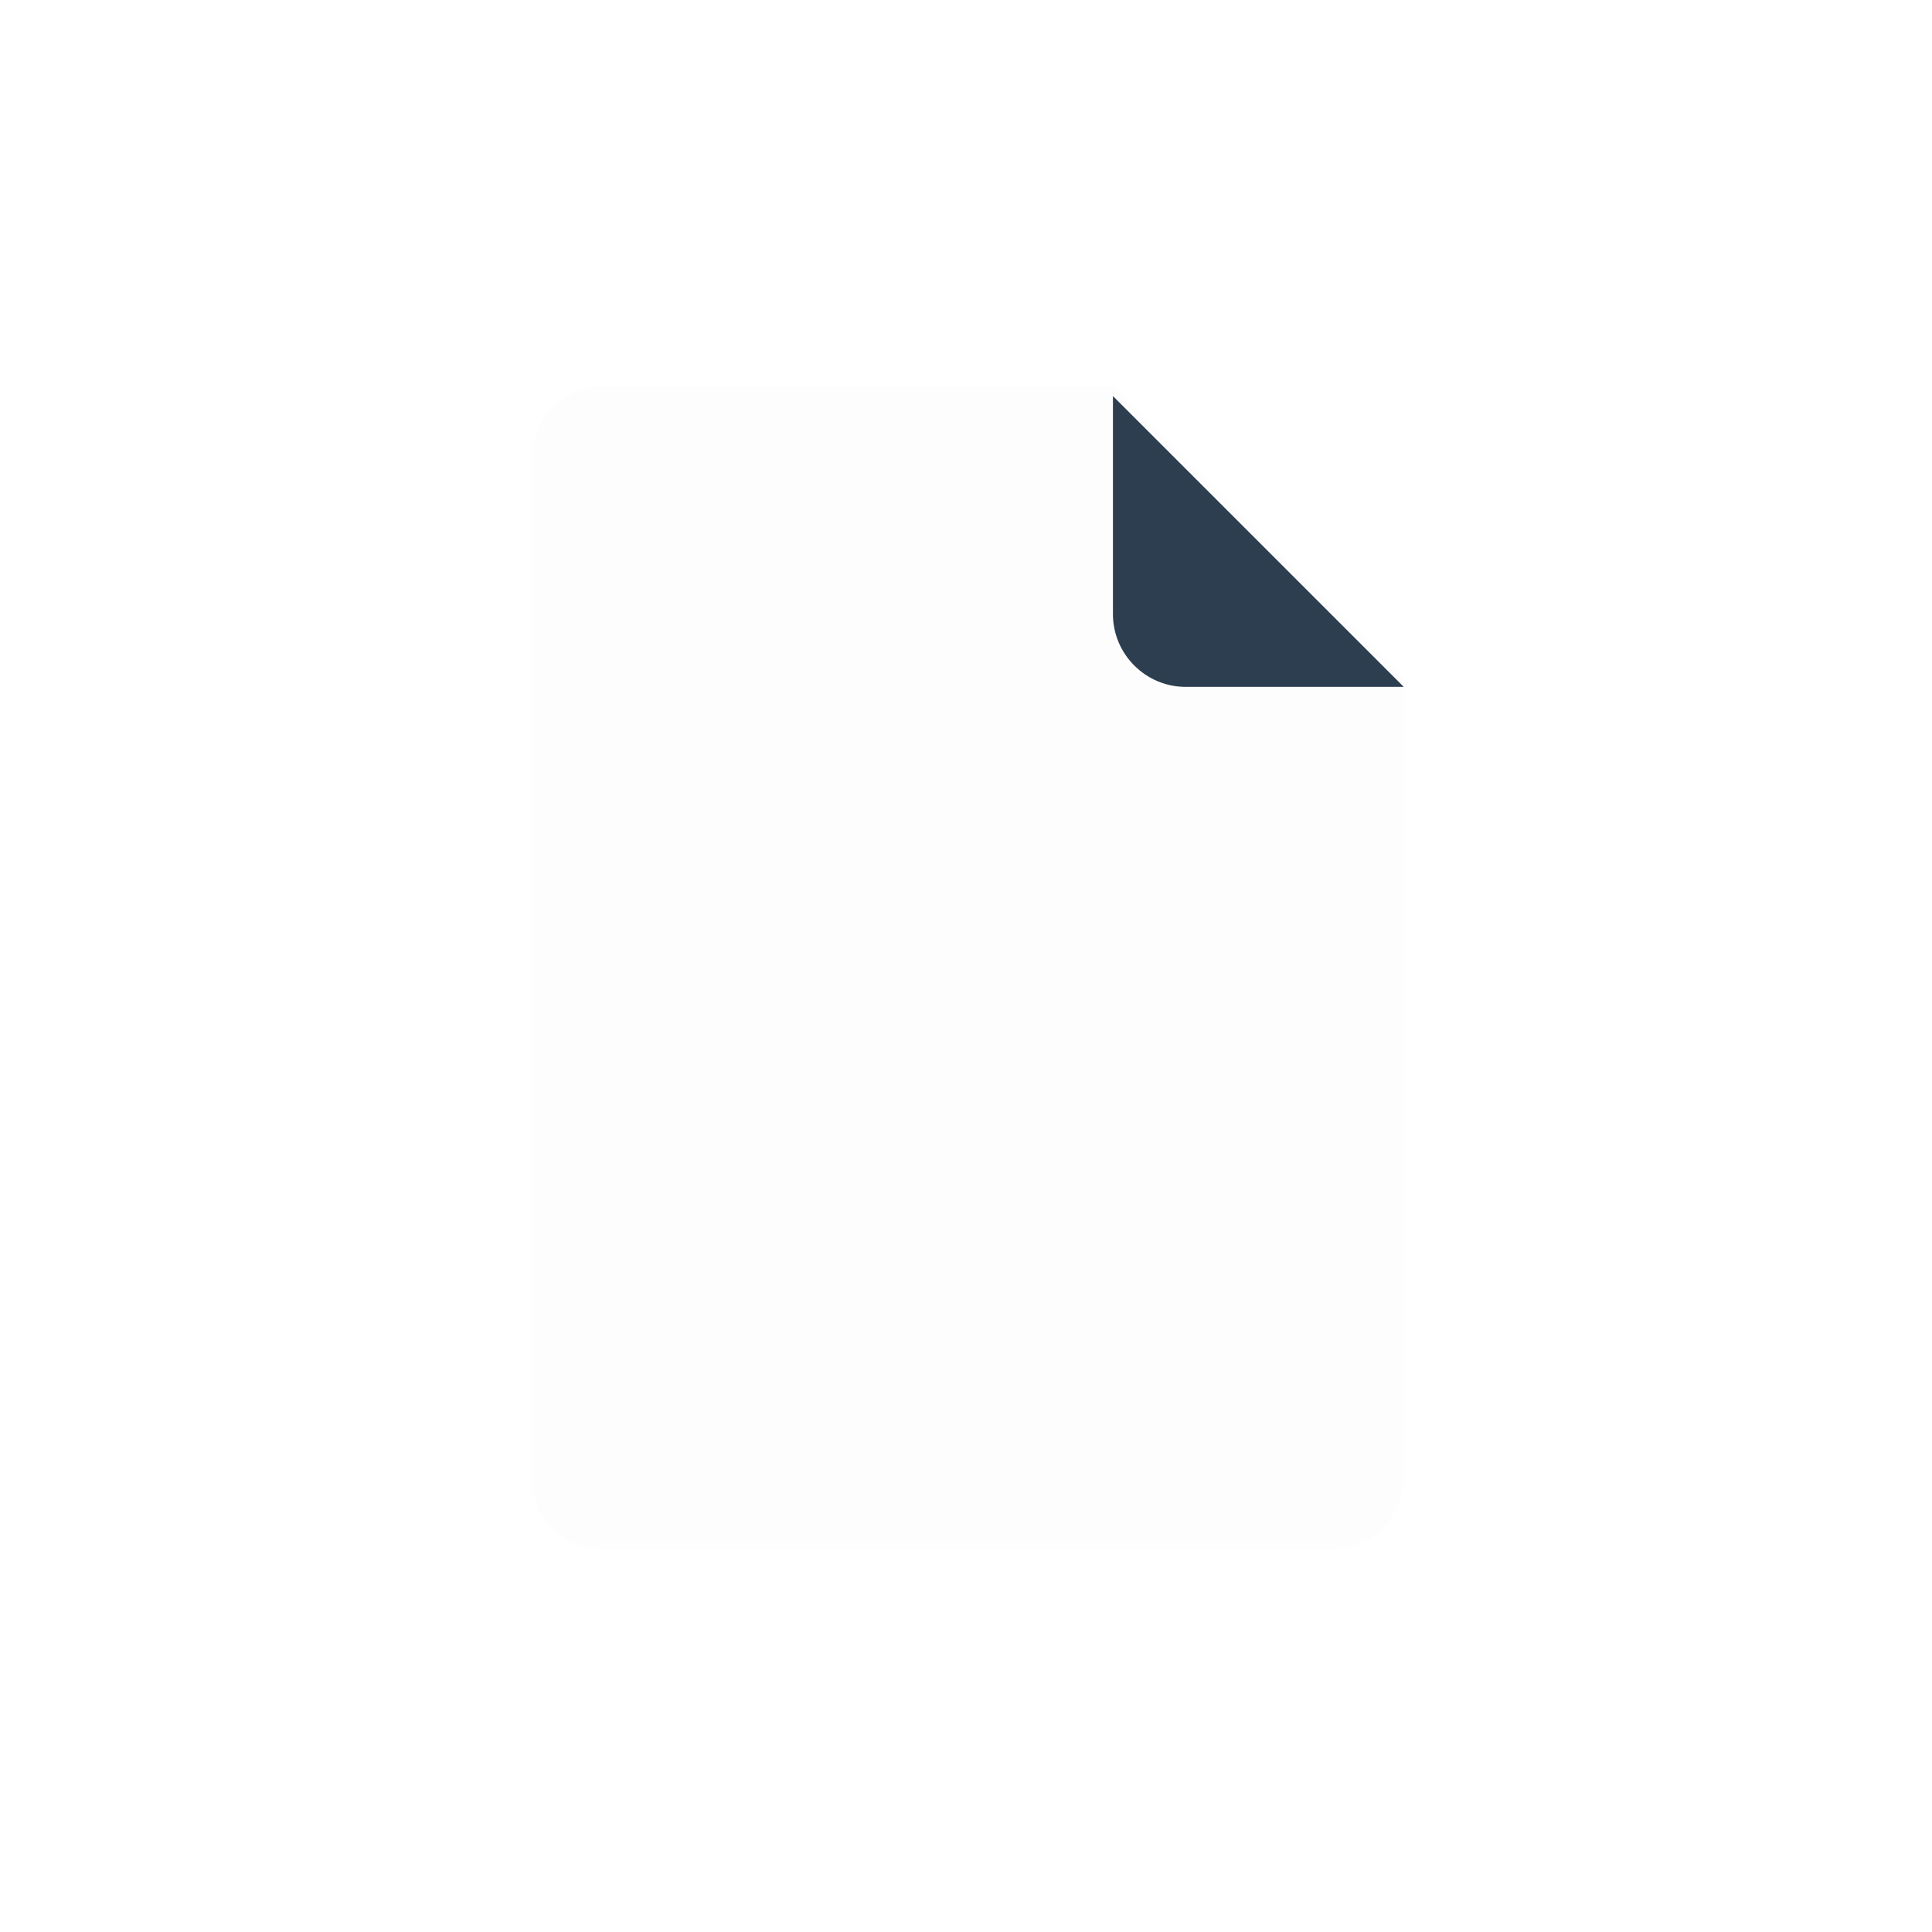 <svg width="200" height="200" viewBox="0 0 200 200" fill="none" xmlns="http://www.w3.org/2000/svg">
<path d="M62.526 40C58.387 40 55 43.387 55 47.526V152.894C55 157.033 58.387 160.42 62.526 160.42H137.791C141.931 160.42 145.318 157.033 145.318 152.894V70.105L115.212 40H62.526Z" fill="#FEFDFE"/>
<g filter="url(#filter0_d)">
<path d="M122.737 70.105H145.317L115.211 40V62.579C115.211 66.718 118.598 70.105 122.737 70.105Z" fill="#2C3E50"/>
</g>
<defs>
<filter id="filter0_d" x="105.211" y="31" width="50.106" height="50.105" filterUnits="userSpaceOnUse" color-interpolation-filters="sRGB">
<feFlood flood-opacity="0" result="BackgroundImageFix"/>
<feColorMatrix in="SourceAlpha" type="matrix" values="0 0 0 0 0 0 0 0 0 0 0 0 0 0 0 0 0 0 127 0"/>
<feOffset dy="1"/>
<feGaussianBlur stdDeviation="5"/>
<feColorMatrix type="matrix" values="0 0 0 0 0 0 0 0 0 0 0 0 0 0 0 0 0 0 0.25 0"/>
<feBlend mode="normal" in2="BackgroundImageFix" result="effect1_dropShadow"/>
<feBlend mode="normal" in="SourceGraphic" in2="effect1_dropShadow" result="shape"/>
</filter>
</defs>
</svg>
